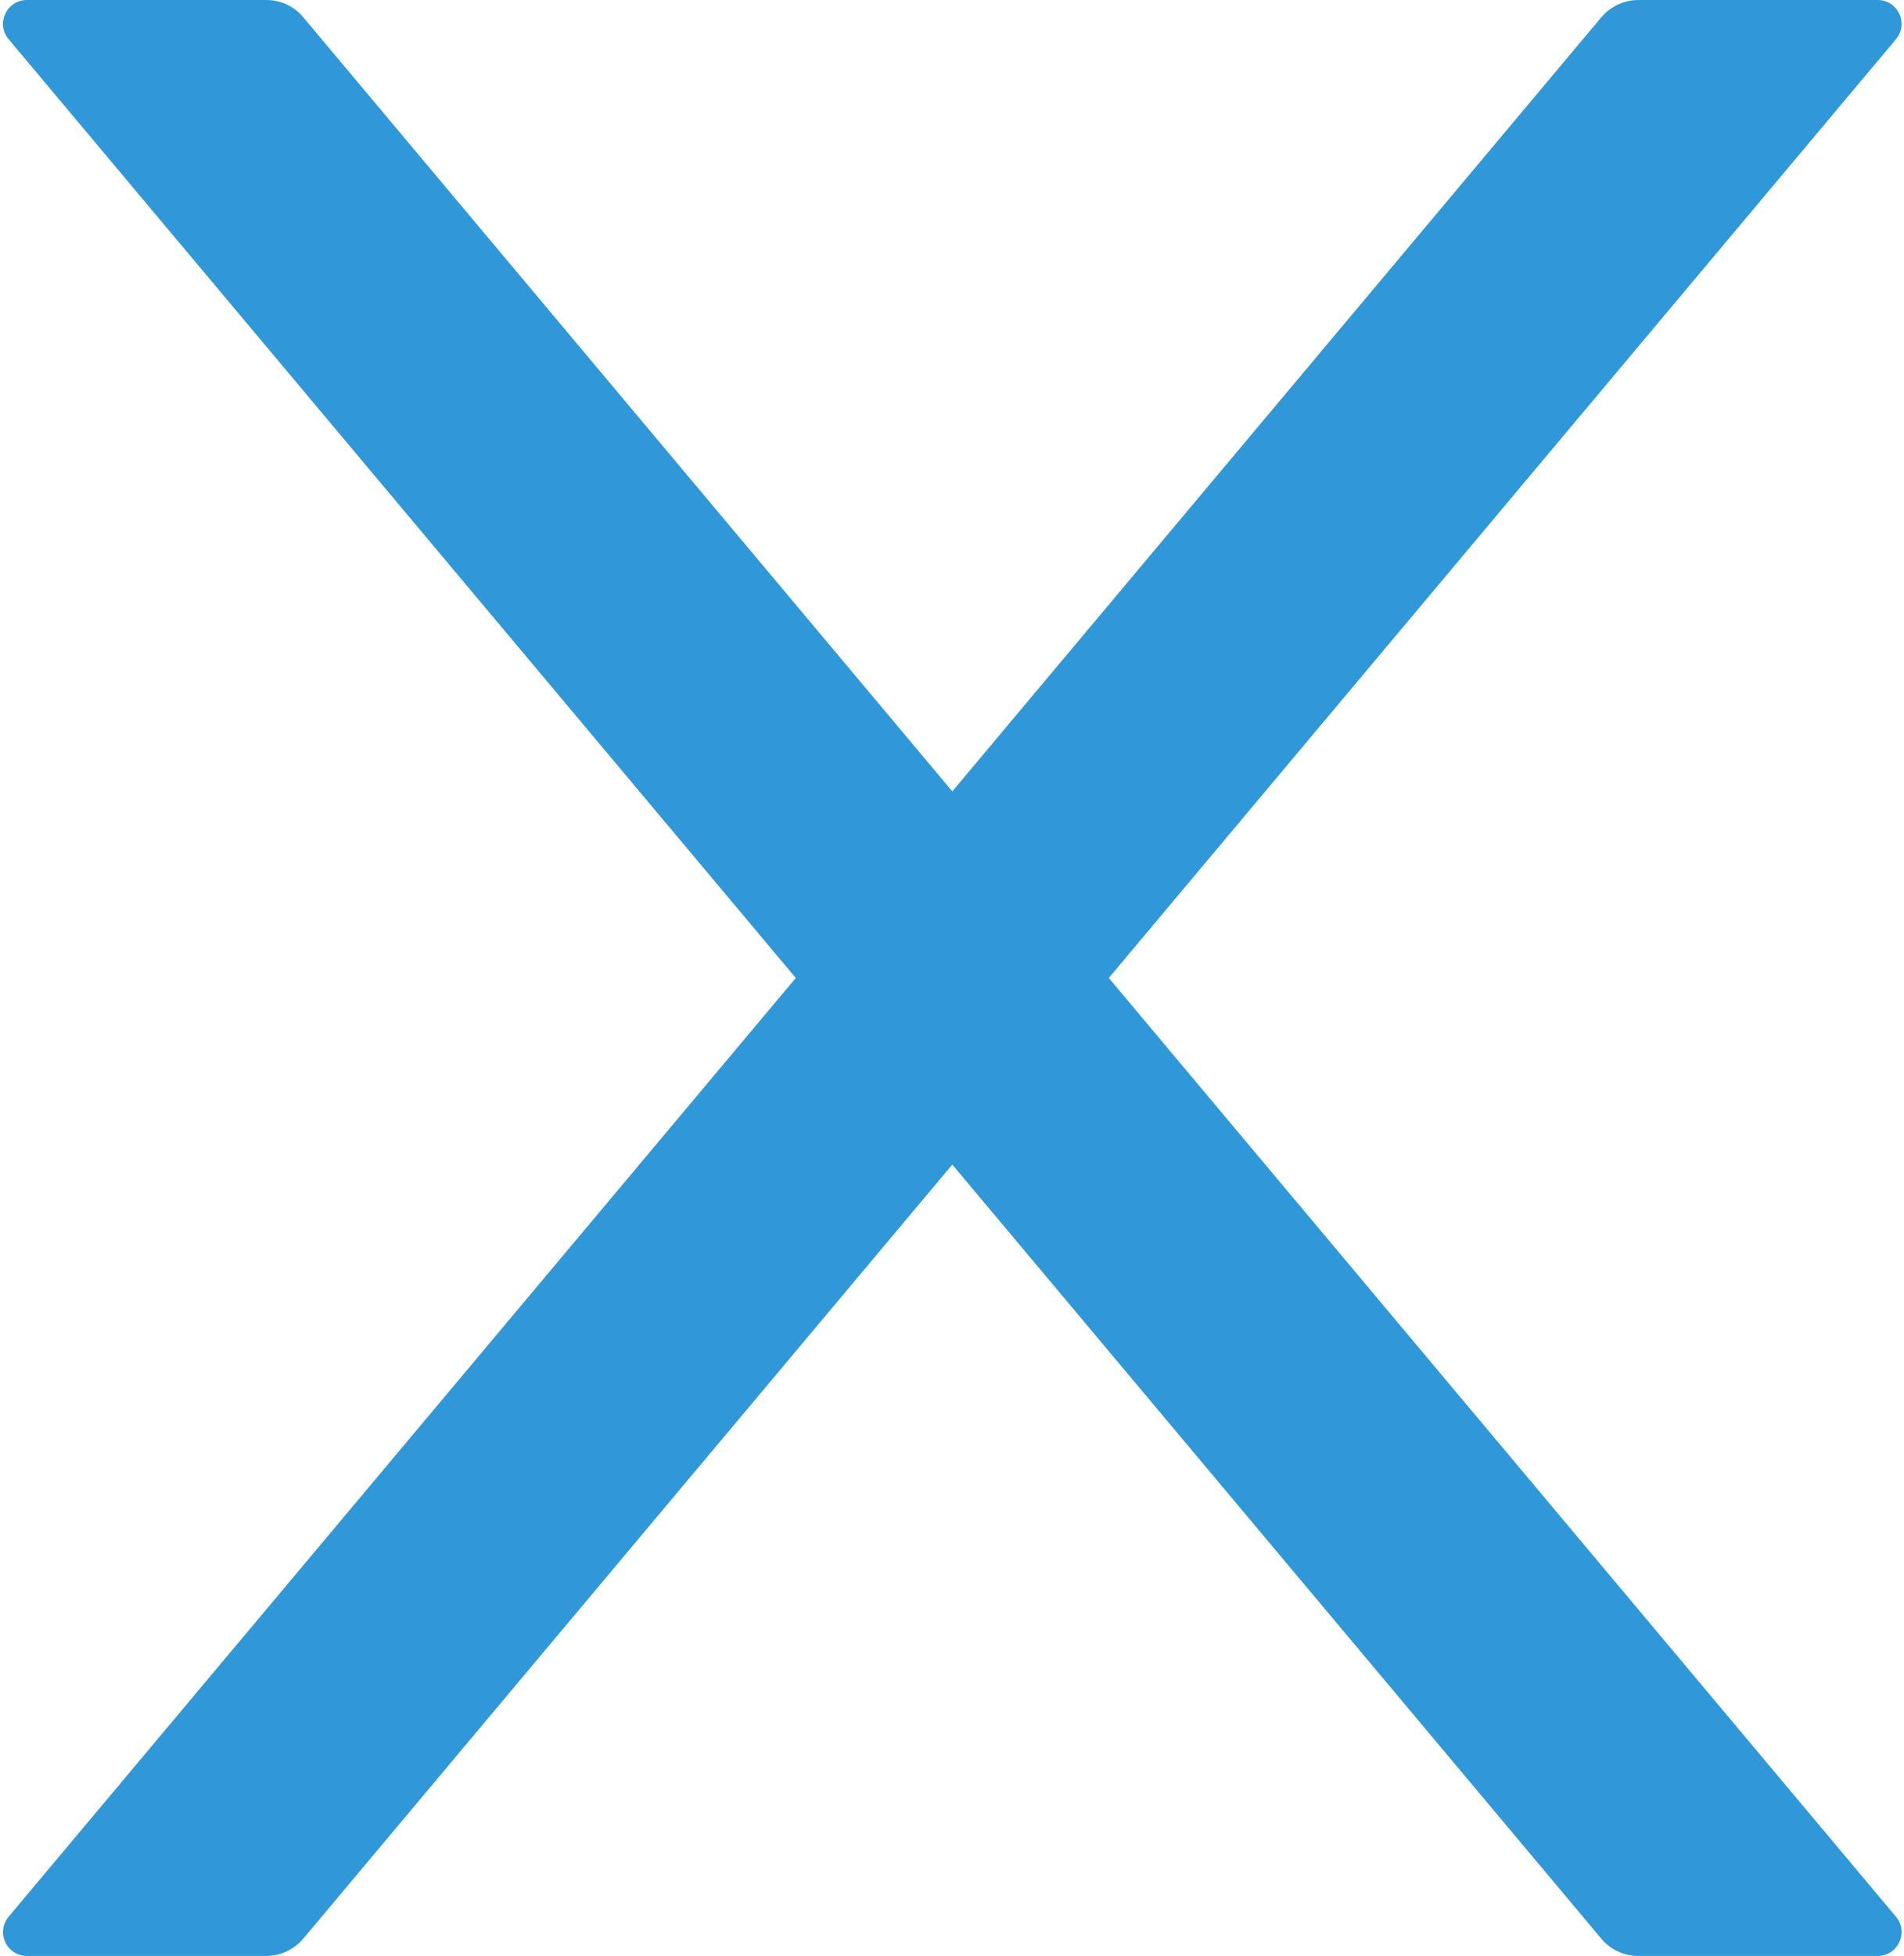 <svg width="635" height="652" viewBox="0 0 635 652" fill="none" xmlns="http://www.w3.org/2000/svg">
<path d="M369.8 326L632.3 13.1C636.7 7.9 633 0 626.2 0H546.4C541.7 0 537.2 2.1 534.1 5.7L317.6 263.8L101.1 5.7C98.1 2.1 93.6 0 88.8 0H9C2.2 0 -1.5 7.9 2.9 13.1L265.4 326L2.9 638.9C1.914 640.059 1.282 641.477 1.078 642.984C0.874 644.492 1.107 646.027 1.749 647.406C2.392 648.785 3.416 649.951 4.701 650.766C5.987 651.58 7.479 652.008 9 652H88.8C93.5 652 98 649.9 101.1 646.3L317.6 388.2L534.1 646.3C537.1 649.9 541.6 652 546.4 652H626.2C633 652 636.7 644.1 632.3 638.9L369.8 326Z" fill="#3098D9"/>
</svg>
